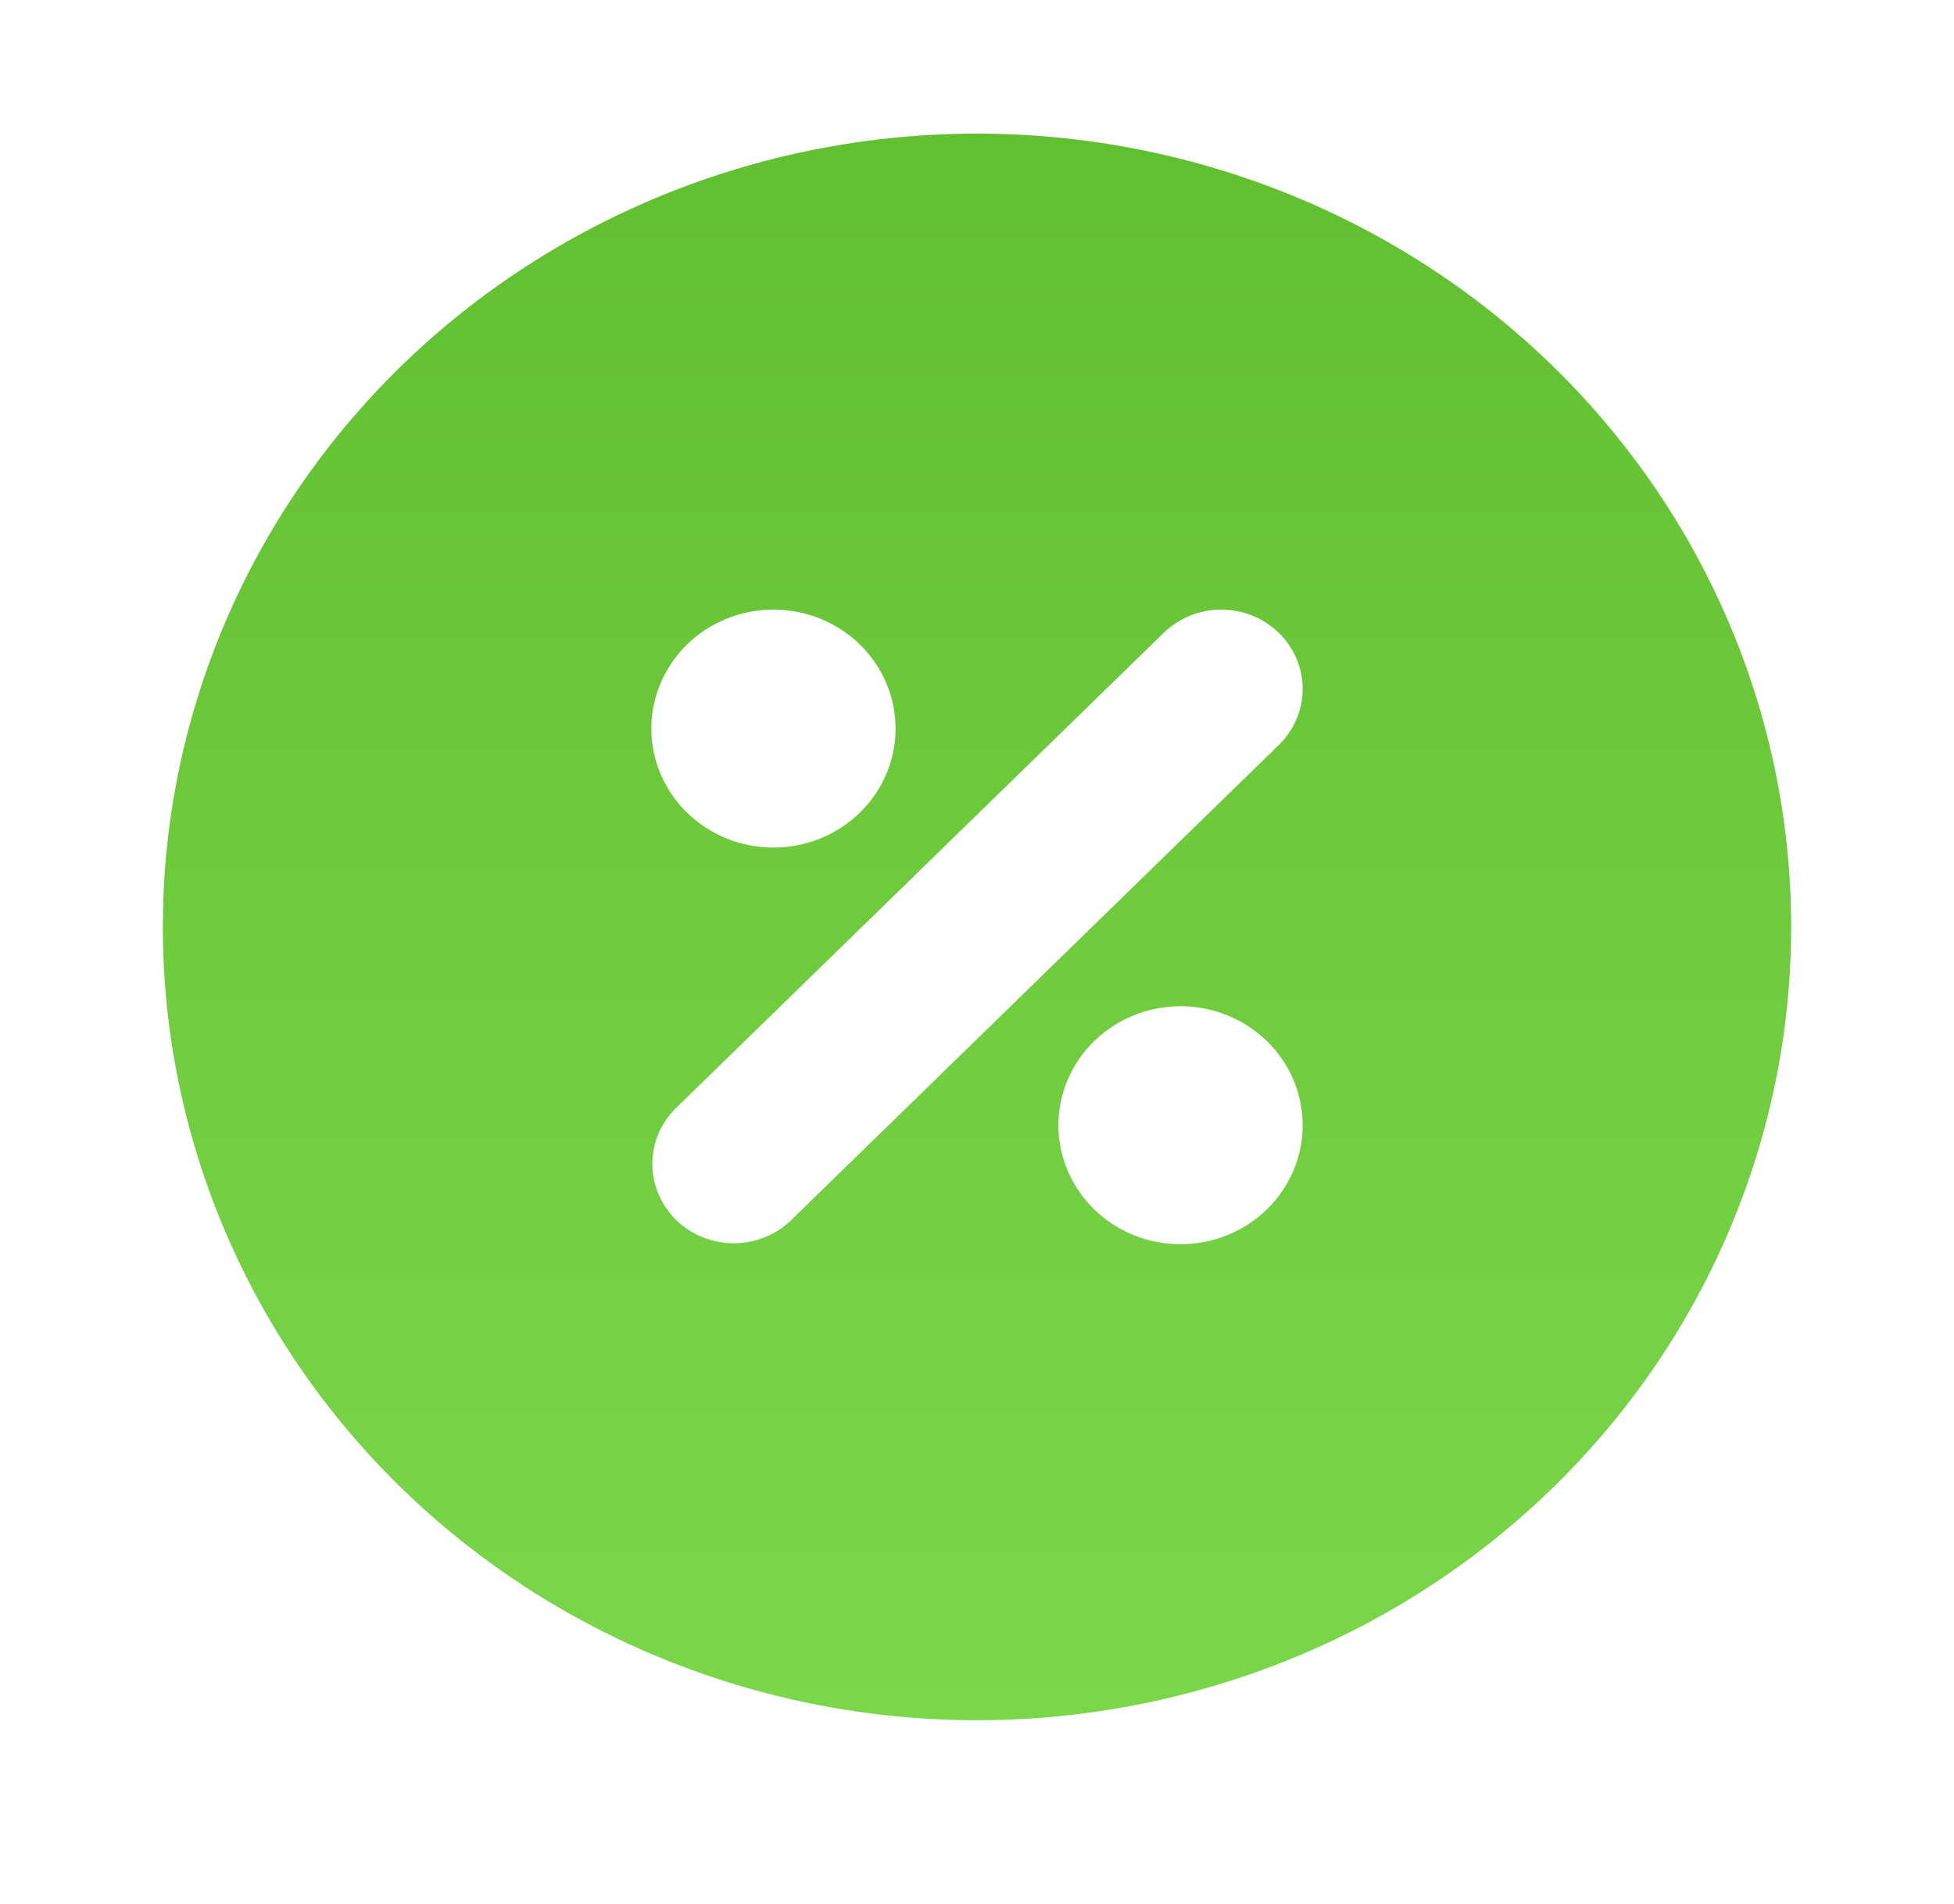 <svg width="39" height="38" viewBox="0 0 39 38" fill="none" xmlns="http://www.w3.org/2000/svg">
<g clip-path="url(#clip0_9974_6422)">
<path d="M27.625 4.788C30.095 6.178 32.147 8.177 33.573 10.584C34.999 12.991 35.75 15.721 35.75 18.5C35.75 21.28 34.999 24.01 33.573 26.417C32.147 28.824 30.095 30.823 27.625 32.213C25.154 33.602 22.352 34.334 19.5 34.334C16.647 34.334 13.845 33.602 11.375 32.212C8.904 30.823 6.853 28.824 5.427 26.417C4.001 24.01 3.25 21.279 3.25 18.5L3.258 17.987C3.349 15.253 4.166 12.588 5.628 10.252C7.091 7.917 9.15 5.991 11.604 4.662C14.058 3.332 16.824 2.645 19.632 2.667C22.439 2.69 25.193 3.42 27.625 4.788ZM23.562 20.083C22.916 20.083 22.296 20.334 21.839 20.779C21.382 21.224 21.125 21.828 21.125 22.458C21.125 23.088 21.382 23.692 21.839 24.138C22.296 24.583 22.916 24.833 23.562 24.833C24.209 24.833 24.829 24.583 25.286 24.138C25.743 23.692 26 23.088 26 22.458C26 21.828 25.743 21.224 25.286 20.779C24.829 20.334 24.209 20.083 23.562 20.083ZM25.524 12.631C25.219 12.334 24.806 12.167 24.375 12.167C23.944 12.167 23.531 12.334 23.226 12.631L13.476 22.131C13.18 22.429 13.016 22.829 13.02 23.244C13.024 23.66 13.195 24.057 13.496 24.35C13.797 24.644 14.205 24.81 14.631 24.814C15.057 24.817 15.467 24.658 15.774 24.369L25.524 14.869C25.828 14.572 26 14.17 26 13.75C26 13.33 25.828 12.928 25.524 12.631ZM15.438 12.167C14.791 12.167 14.171 12.417 13.714 12.862C13.257 13.308 13 13.912 13 14.542C13 15.172 13.257 15.776 13.714 16.221C14.171 16.666 14.791 16.917 15.438 16.917C16.084 16.917 16.704 16.666 17.161 16.221C17.618 15.776 17.875 15.172 17.875 14.542C17.875 13.912 17.618 13.308 17.161 12.862C16.704 12.417 16.084 12.167 15.438 12.167Z" fill="url(#paint0_linear_9974_6422)"/>
</g>
<defs>
<linearGradient id="paint0_linear_9974_6422" x1="19.5" y1="2.667" x2="19.5" y2="34.334" gradientUnits="userSpaceOnUse">
<stop stop-color="#61C02F"/>
<stop offset="1" stop-color="#7BD74A"/>
</linearGradient>
<clipPath id="clip0_9974_6422">
<rect width="39" height="38" fill="white"/>
</clipPath>
</defs>
</svg>
